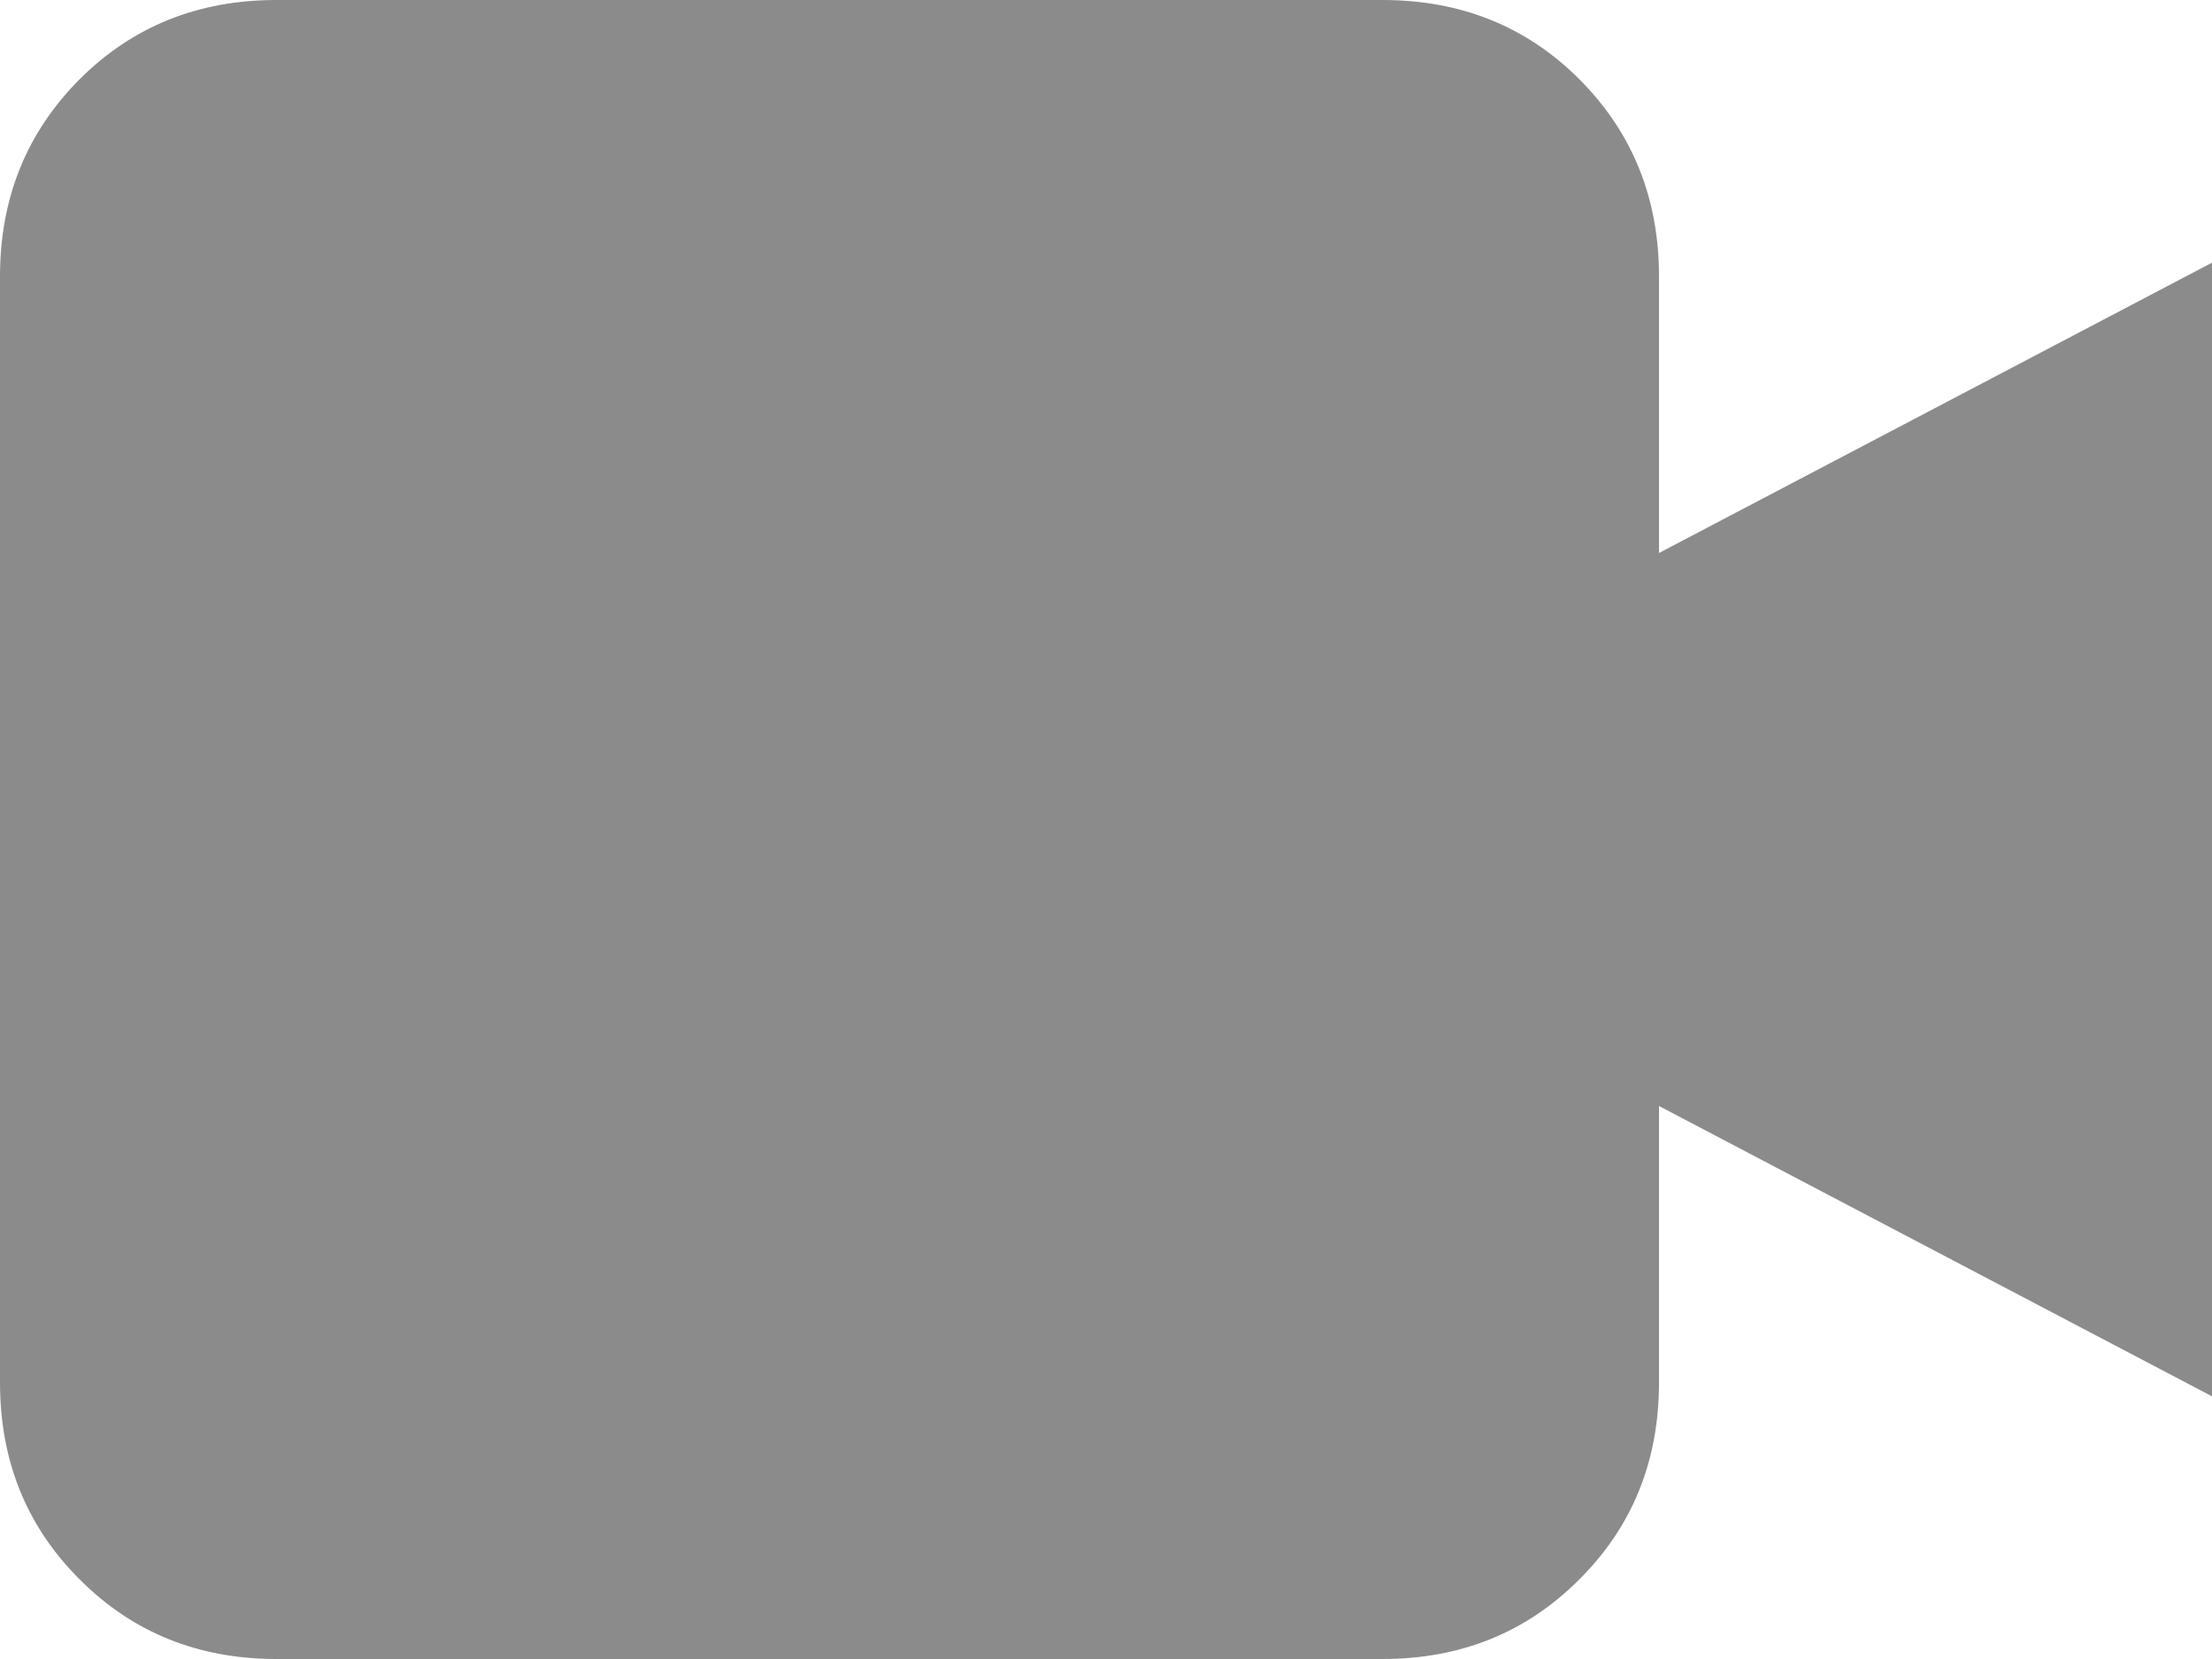 <svg width="12" height="9" viewBox="0 0 12 9" fill="none" xmlns="http://www.w3.org/2000/svg">
<path d="M1.5 9C1.075 9 0.719 8.856 0.432 8.568C0.144 8.281 0 7.925 0 7.5V1.5C0 1.075 0.144 0.719 0.432 0.43C0.719 0.143 1.075 0 1.5 0H7.5C7.925 0 8.281 0.143 8.568 0.43C8.856 0.719 9 1.075 9 1.5V3L12 1.425V7.575L9 6V7.5C9 7.925 8.856 8.281 8.568 8.568C8.281 8.856 7.925 9 7.5 9H1.5Z" fill="#8B8B8B"/>
</svg>
